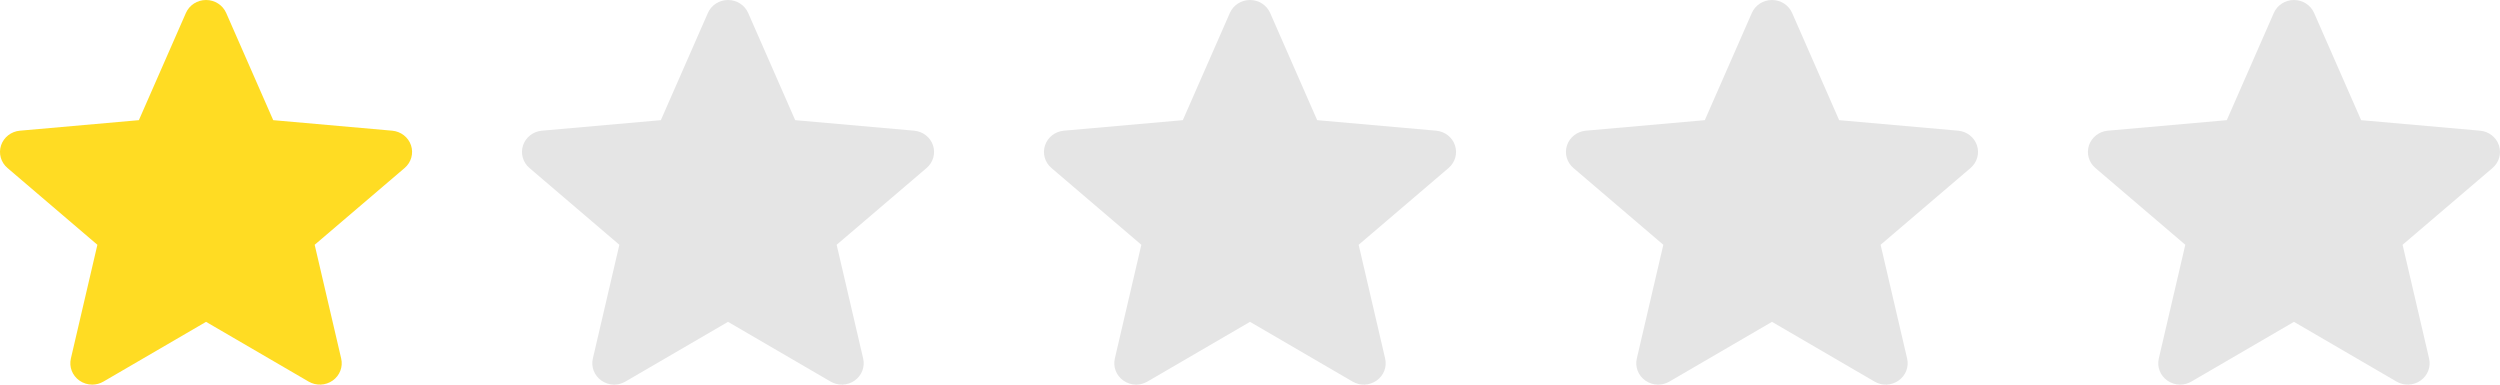 <svg width="91" height="14" viewBox="0 0 91 14" fill="none" xmlns="http://www.w3.org/2000/svg">
<path d="M14.961 5.29C14.863 4.995 14.593 4.785 14.274 4.757L9.945 4.374L8.233 0.471C8.107 0.185 7.819 0 7.5 0C7.181 0 6.893 0.185 6.767 0.472L5.055 4.374L0.725 4.757C0.407 4.785 0.138 4.995 0.039 5.29C-0.06 5.586 0.032 5.911 0.272 6.115L3.545 8.91L2.58 13.05C2.509 13.355 2.631 13.669 2.89 13.852C3.029 13.95 3.192 14 3.357 14C3.499 14 3.639 13.963 3.766 13.889L7.5 11.715L11.233 13.889C11.506 14.049 11.851 14.035 12.11 13.852C12.369 13.669 12.49 13.354 12.419 13.05L11.454 8.91L14.727 6.116C14.968 5.911 15.06 5.587 14.961 5.29V5.29Z" fill="#FFDC23"/>
<path d="M33.961 5.29C33.863 4.995 33.593 4.785 33.275 4.757L28.945 4.374L27.233 0.471C27.107 0.185 26.82 0 26.5 0C26.181 0 25.893 0.185 25.767 0.472L24.055 4.374L19.725 4.757C19.407 4.785 19.138 4.995 19.039 5.29C18.941 5.586 19.032 5.911 19.272 6.115L22.545 8.91L21.58 13.05C21.509 13.355 21.631 13.669 21.89 13.852C22.029 13.95 22.192 14 22.357 14C22.499 14 22.639 13.963 22.765 13.889L26.5 11.715L30.233 13.889C30.506 14.049 30.851 14.035 31.11 13.852C31.369 13.669 31.49 13.354 31.419 13.05L30.454 8.91L33.727 6.116C33.968 5.911 34.06 5.587 33.961 5.29V5.29Z" fill="#E5E5E5"/>
<path d="M52.961 5.29C52.863 4.995 52.593 4.785 52.275 4.757L47.945 4.374L46.233 0.471C46.107 0.185 45.819 0 45.5 0C45.181 0 44.893 0.185 44.767 0.472L43.055 4.374L38.725 4.757C38.407 4.785 38.138 4.995 38.039 5.29C37.941 5.586 38.032 5.911 38.272 6.115L41.545 8.91L40.58 13.05C40.509 13.355 40.631 13.669 40.89 13.852C41.029 13.95 41.192 14 41.357 14C41.499 14 41.639 13.963 41.766 13.889L45.5 11.715L49.233 13.889C49.506 14.049 49.851 14.035 50.109 13.852C50.369 13.669 50.49 13.354 50.419 13.05L49.455 8.91L52.727 6.116C52.968 5.911 53.06 5.587 52.961 5.29V5.29Z" fill="#E5E5E5"/>
<path d="M71.961 5.29C71.863 4.995 71.593 4.785 71.275 4.757L66.945 4.374L65.233 0.471C65.107 0.185 64.82 0 64.5 0C64.181 0 63.893 0.185 63.767 0.472L62.055 4.374L57.725 4.757C57.407 4.785 57.138 4.995 57.039 5.29C56.941 5.586 57.032 5.911 57.272 6.115L60.545 8.91L59.58 13.05C59.509 13.355 59.631 13.669 59.89 13.852C60.029 13.95 60.192 14 60.357 14C60.499 14 60.639 13.963 60.766 13.889L64.5 11.715L68.233 13.889C68.506 14.049 68.851 14.035 69.109 13.852C69.369 13.669 69.49 13.354 69.419 13.05L68.454 8.91L71.727 6.116C71.968 5.911 72.06 5.587 71.961 5.29V5.29Z" fill="#E5E5E5"/>
<path d="M90.961 5.29C90.863 4.995 90.593 4.785 90.275 4.757L85.945 4.374L84.233 0.471C84.107 0.185 83.82 0 83.5 0C83.181 0 82.893 0.185 82.767 0.472L81.055 4.374L76.725 4.757C76.407 4.785 76.138 4.995 76.039 5.29C75.941 5.586 76.032 5.911 76.272 6.115L79.545 8.91L78.58 13.05C78.509 13.355 78.631 13.669 78.89 13.852C79.029 13.95 79.192 14 79.357 14C79.499 14 79.639 13.963 79.766 13.889L83.5 11.715L87.233 13.889C87.506 14.049 87.851 14.035 88.109 13.852C88.369 13.669 88.49 13.354 88.419 13.05L87.454 8.91L90.727 6.116C90.968 5.911 91.06 5.587 90.961 5.29V5.29Z" fill="#E5E5E5"/>
</svg>
